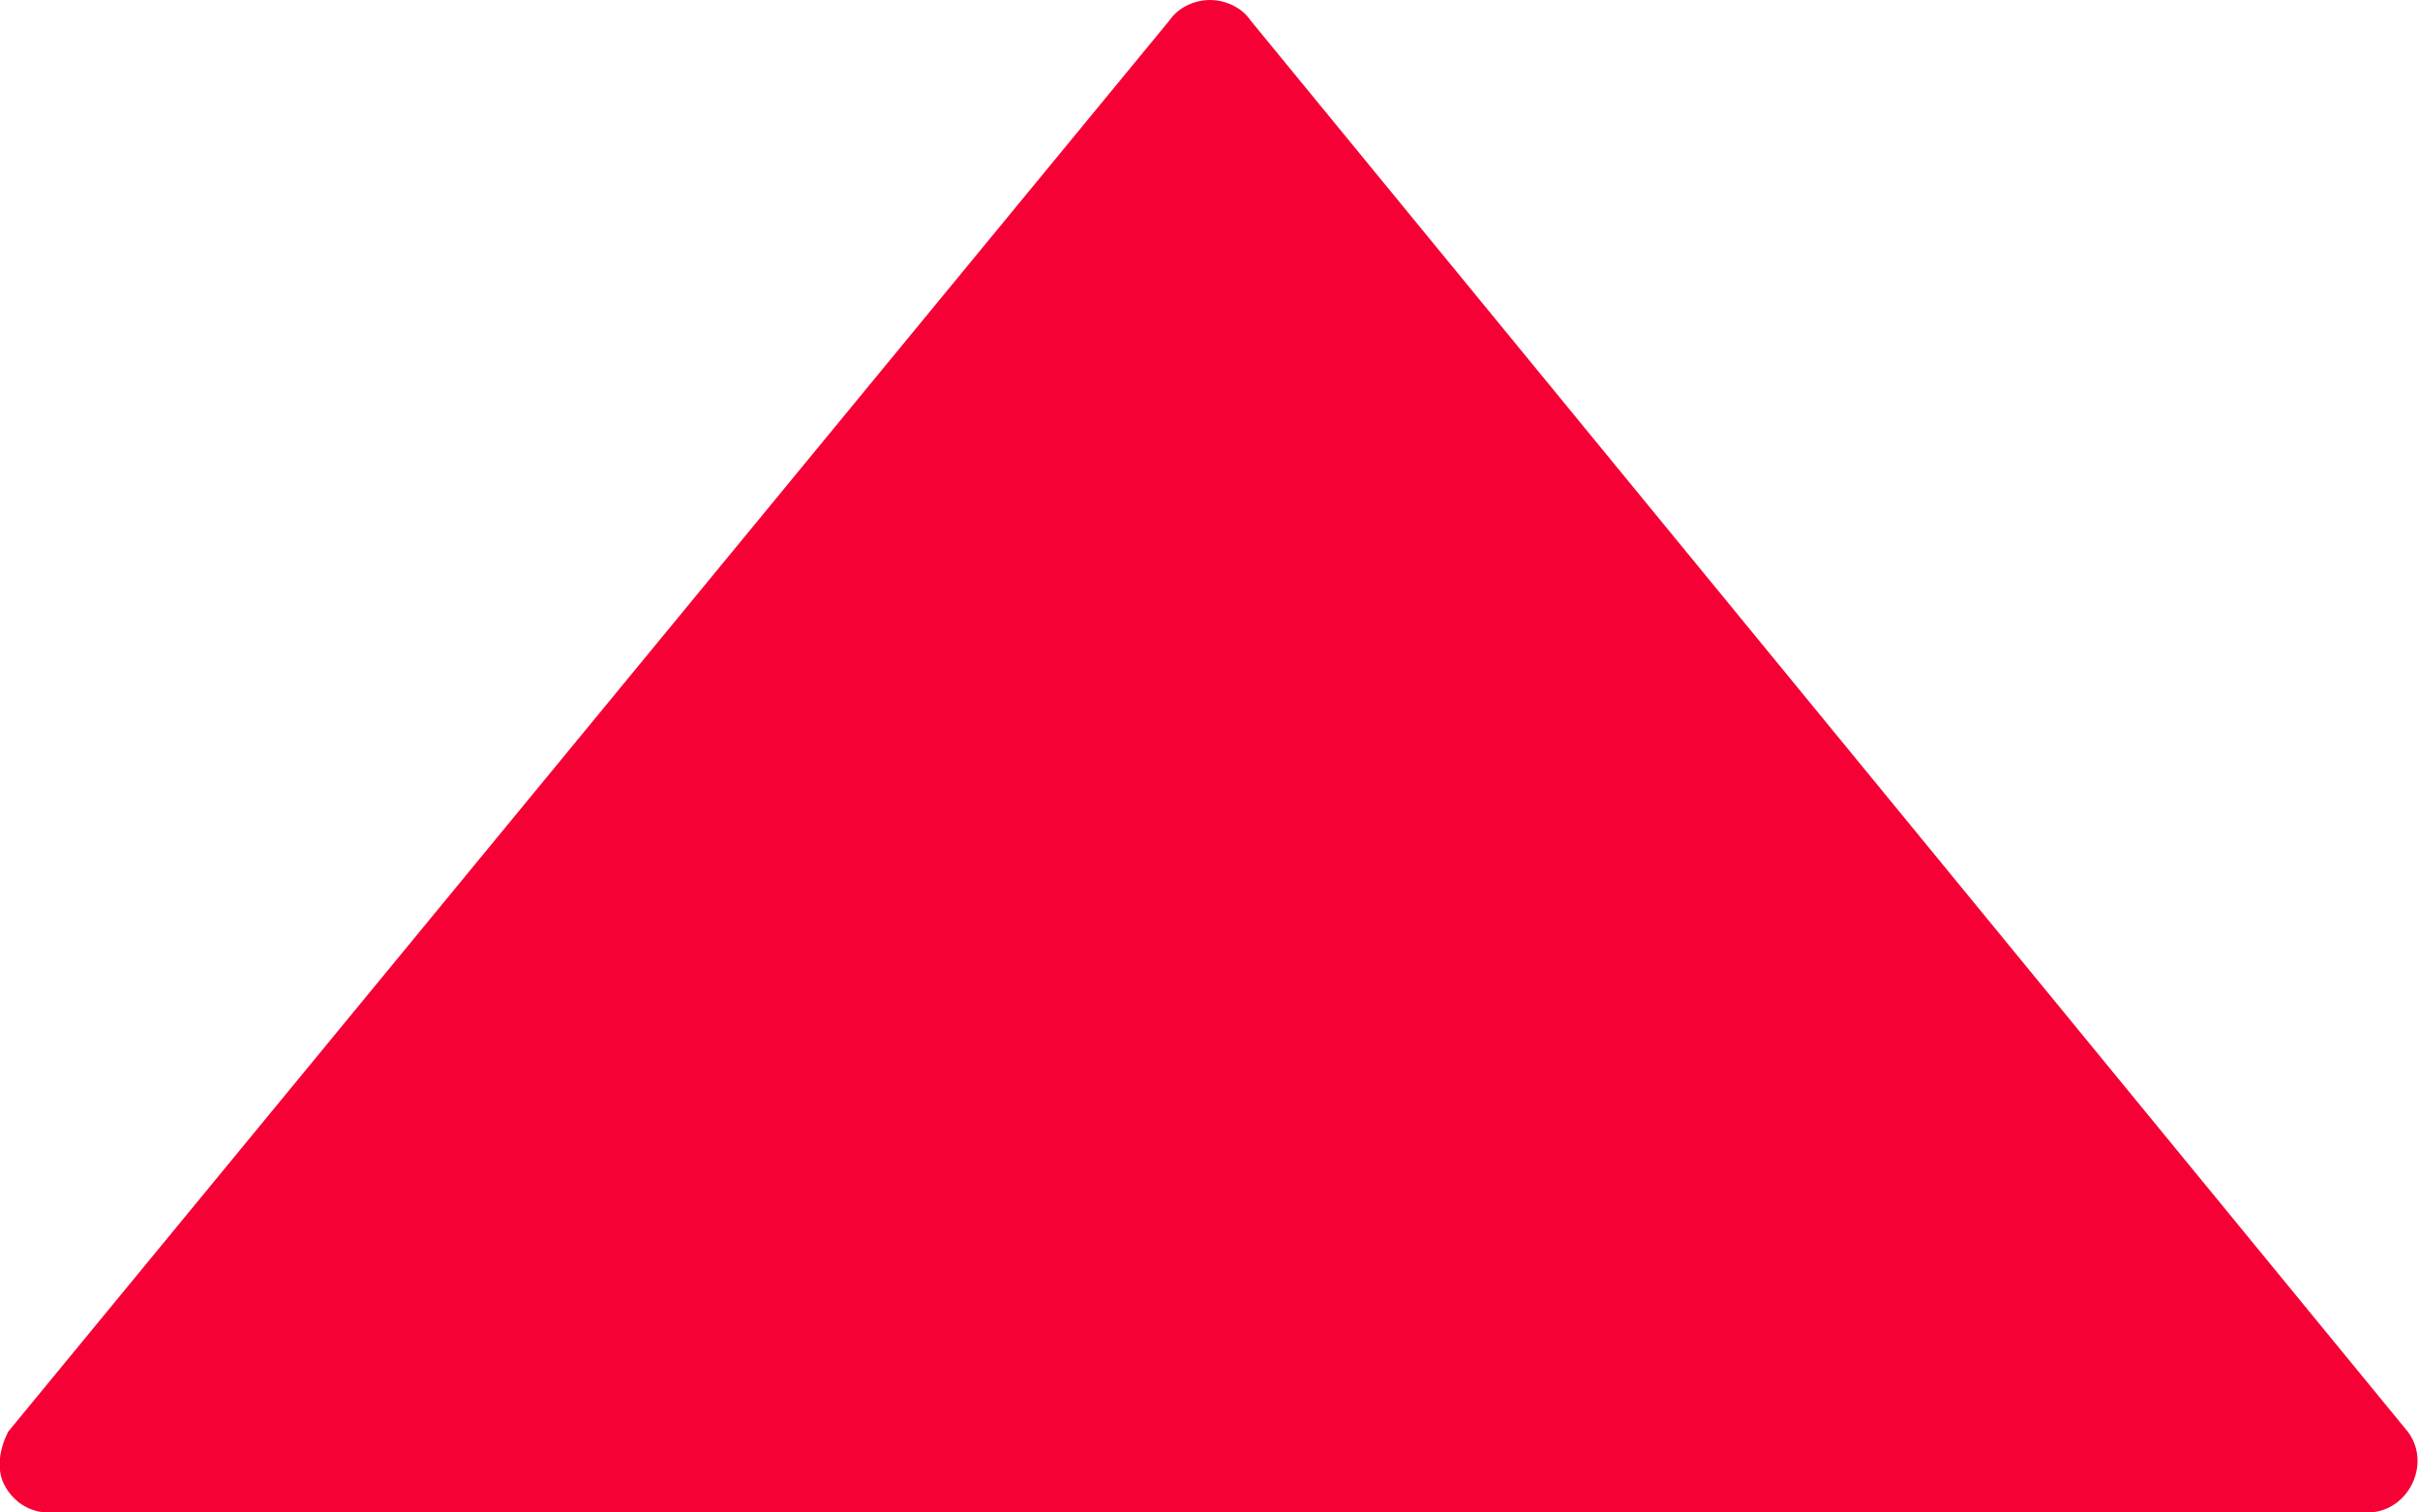 <?xml version="1.0" encoding="utf-8"?>
<!-- Generator: Adobe Illustrator 21.1.0, SVG Export Plug-In . SVG Version: 6.00 Build 0)  -->
<svg version="1.1" id="Livello_1" xmlns="http://www.w3.org/2000/svg" xmlns:xlink="http://www.w3.org/1999/xlink" x="0px" y="0px"
	 viewBox="0 0 60 37.5" style="enable-background:new 0 0 60 37.5;" xml:space="preserve">
<style type="text/css">
	.st0{fill:#F60135;}
</style>
<title>Risorsa 9icona_accordionbasic_hover_closed</title>
<g id="Livello_2">
	<g id="Livello_1-2">
		<path class="st0" d="M29,0.5C29.2,0.2,29.6,0,30,0c0.4,0,0.8,0.2,1,0.5l28.7,35c0.3,0.4,0.3,0.9,0.1,1.3c-0.2,0.4-0.6,0.7-1.1,0.7
			H1.2c-0.5,0-0.9-0.3-1.1-0.7c-0.2-0.4-0.1-0.9,0.1-1.3L29,0.5z"/>
	</g>
</g>
</svg>
